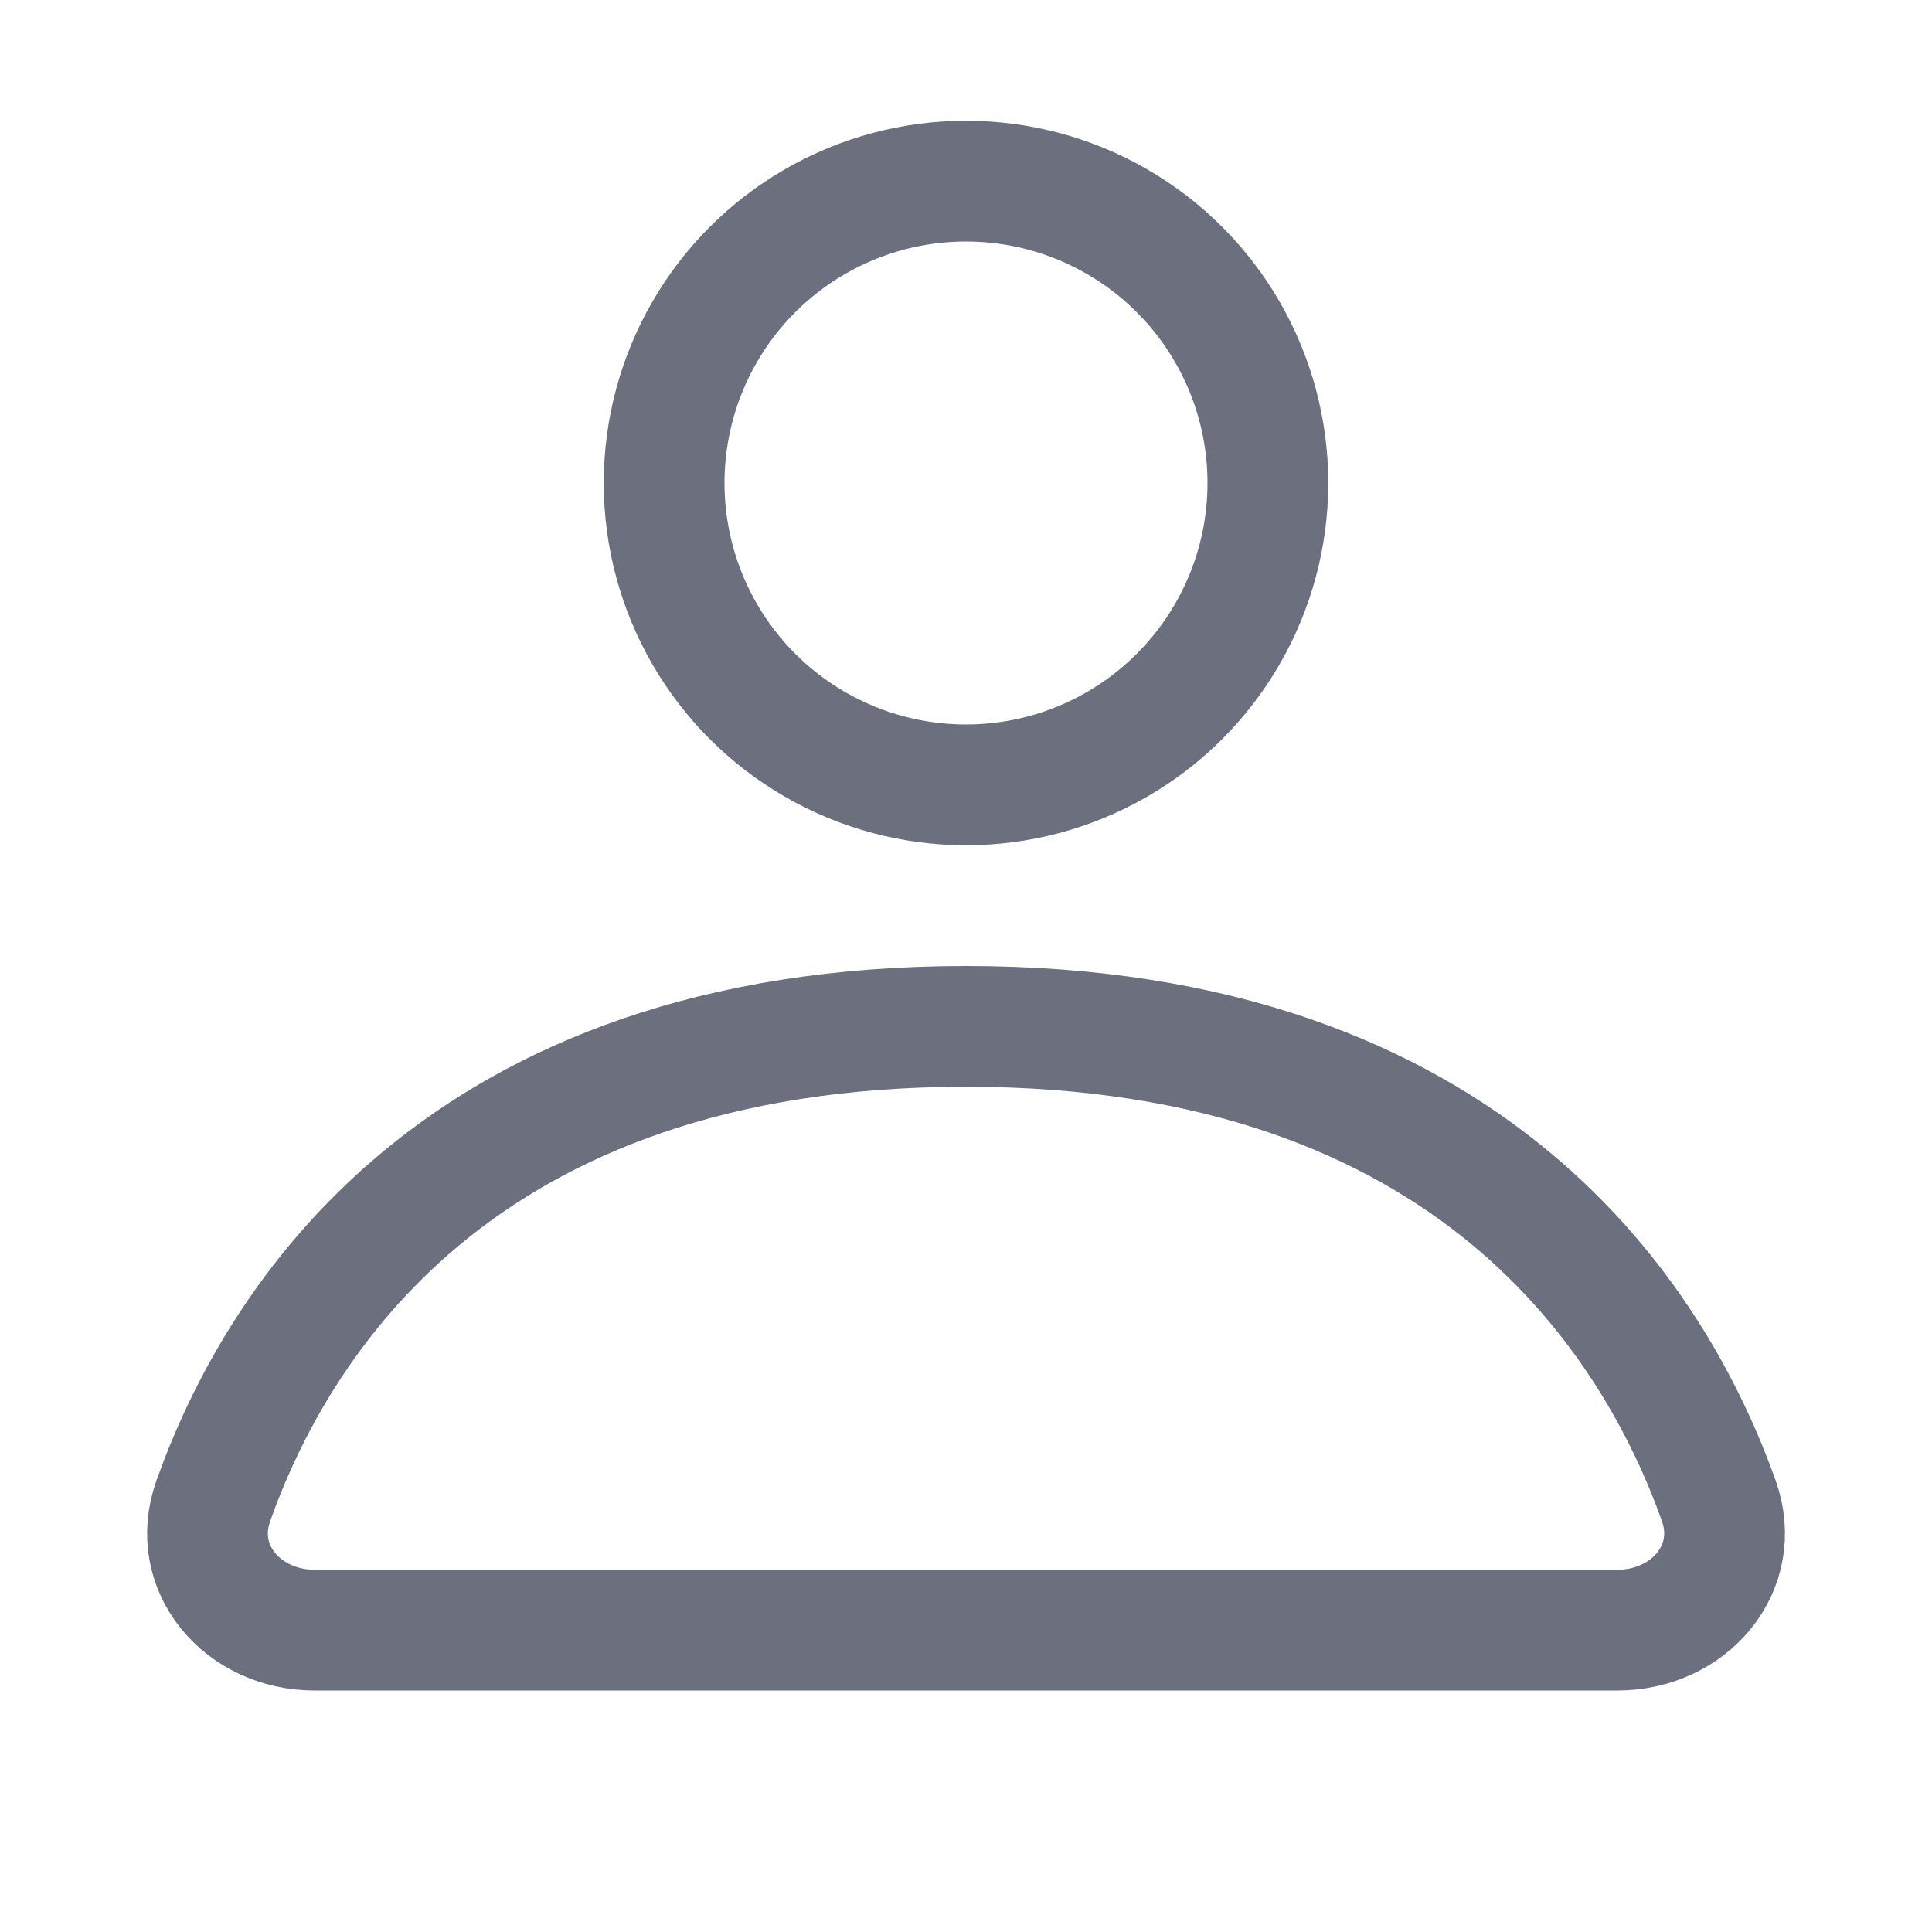 <svg width="16" height="16" viewBox="0 0 16 16" fill="none" xmlns="http://www.w3.org/2000/svg"><circle cx="8" cy="4" r="2.5" stroke="#6C707E"/><path d="M8 8.5c-4.211 0-5.713 2.463-6.234 3.931-.198.558.247 1.069.839 1.069h10.79c.592 0 1.037-.511.84-1.069C13.712 10.963 12.21 8.5 8 8.5z" stroke="#6C707E" stroke-linecap="round"/></svg>